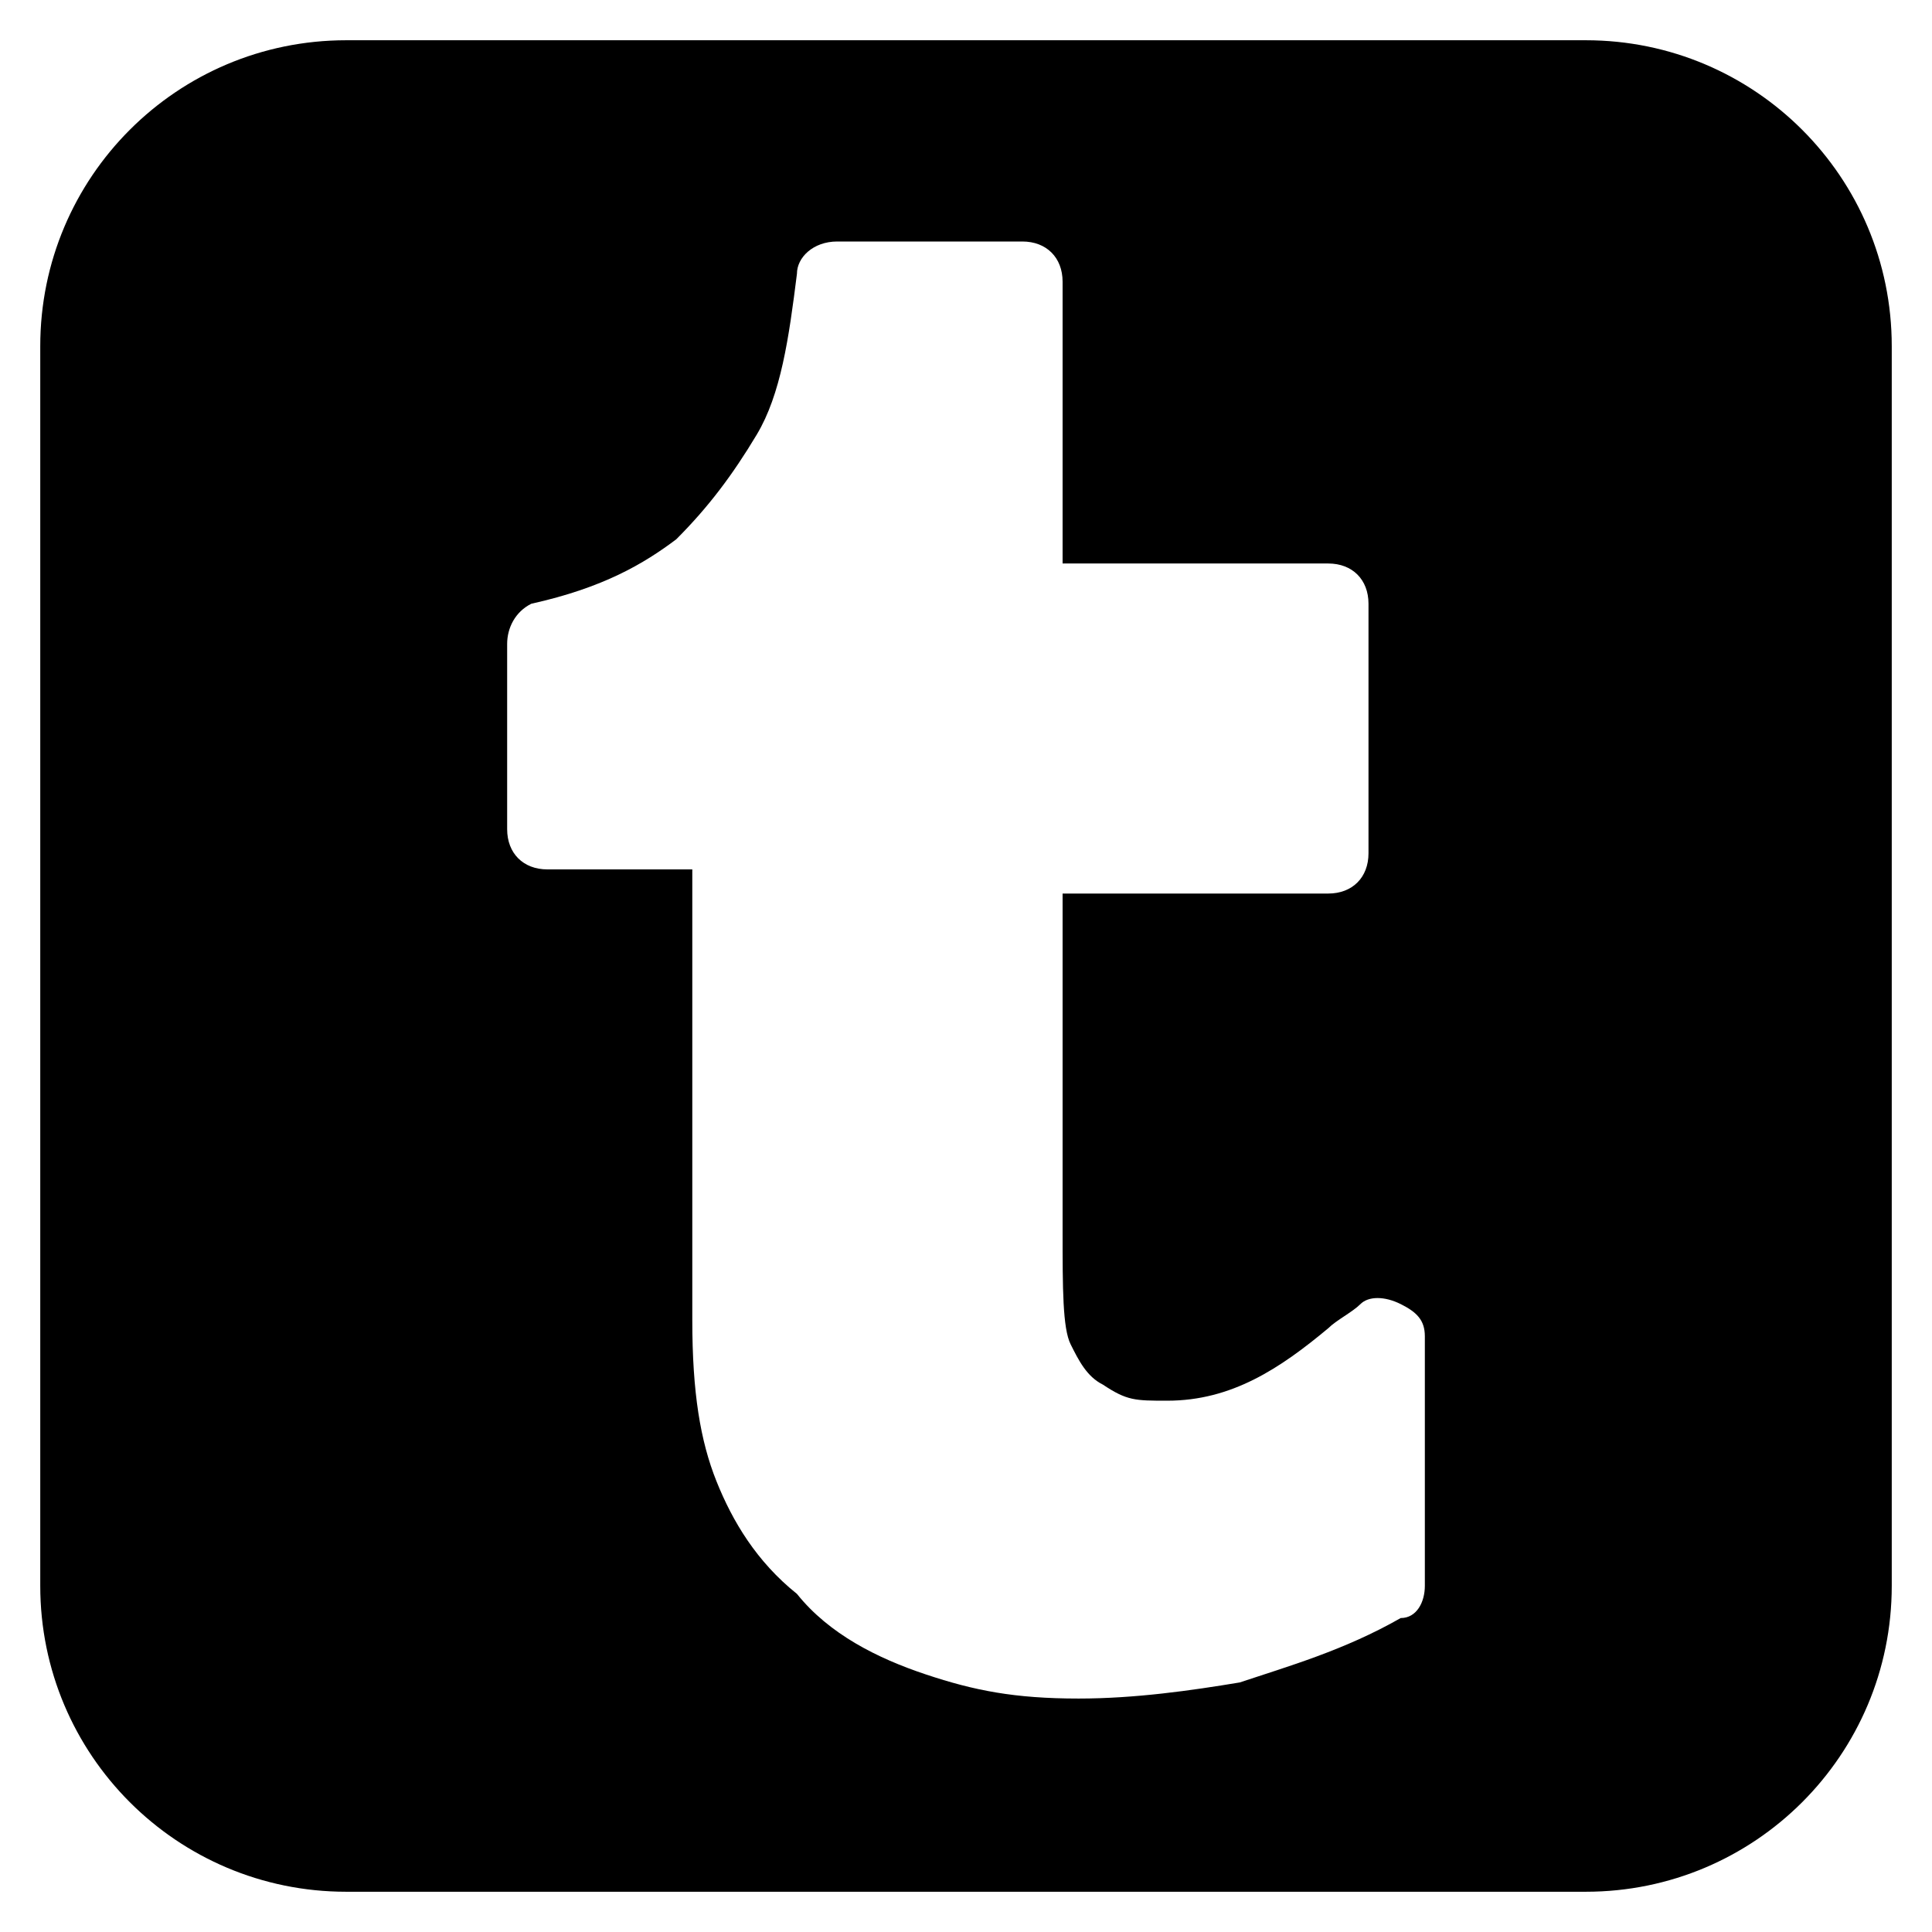 <?xml version="1.0" ?><!DOCTYPE svg  PUBLIC '-//W3C//DTD SVG 1.1//EN'  'http://www.w3.org/Graphics/SVG/1.1/DTD/svg11.dtd'><svg enable-background="new 0 0 24 24" height="24px" id="Layer_1" version="1.1" viewBox="0 0 24 24" width="24px" xml:space="preserve" xmlns="http://www.w3.org/2000/svg" xmlns:xlink="http://www.w3.org/1999/xlink"><g><path d="M19.7,0.5H4.3c-2.1,0-3.8,1.7-3.8,3.8v15.4c0,2.1,1.7,3.8,3.8,3.8h15.4c2.1,0,3.8-1.7,3.8-3.8V4.3   C23.5,2.2,21.8,0.5,19.7,0.5z M17.7,19.7c0,0.2-0.1,0.4-0.3,0.4c-0.7,0.4-1.4,0.6-2,0.8c-0.6,0.1-1.3,0.2-2,0.2   c-0.8,0-1.3-0.1-1.9-0.3c-0.6-0.2-1.2-0.5-1.6-1c-0.5-0.4-0.8-0.9-1-1.4c-0.2-0.5-0.3-1.1-0.3-2v-5.6H6.8c-0.3,0-0.5-0.2-0.5-0.5V8   c0-0.2,0.1-0.4,0.3-0.5C7.5,7.3,8,7,8.4,6.7c0.4-0.4,0.7-0.8,1-1.3c0.3-0.5,0.4-1.2,0.5-2c0-0.2,0.2-0.4,0.5-0.4h2.3   c0.3,0,0.5,0.2,0.5,0.5v3.5h2.2h1.1c0.3,0,0.5,0.2,0.5,0.5v3.1c0,0.3-0.2,0.5-0.5,0.5h-3.3v4.2c0,0.7,0,1.2,0.1,1.4   c0.1,0.2,0.2,0.4,0.4,0.5c0.3,0.2,0.4,0.2,0.8,0.2c0.8,0,1.4-0.4,2-0.9c0.1-0.1,0.3-0.2,0.4-0.3c0.1-0.1,0.3-0.1,0.5,0   c0.2,0.1,0.3,0.2,0.3,0.4V19.7z"/></g></svg>